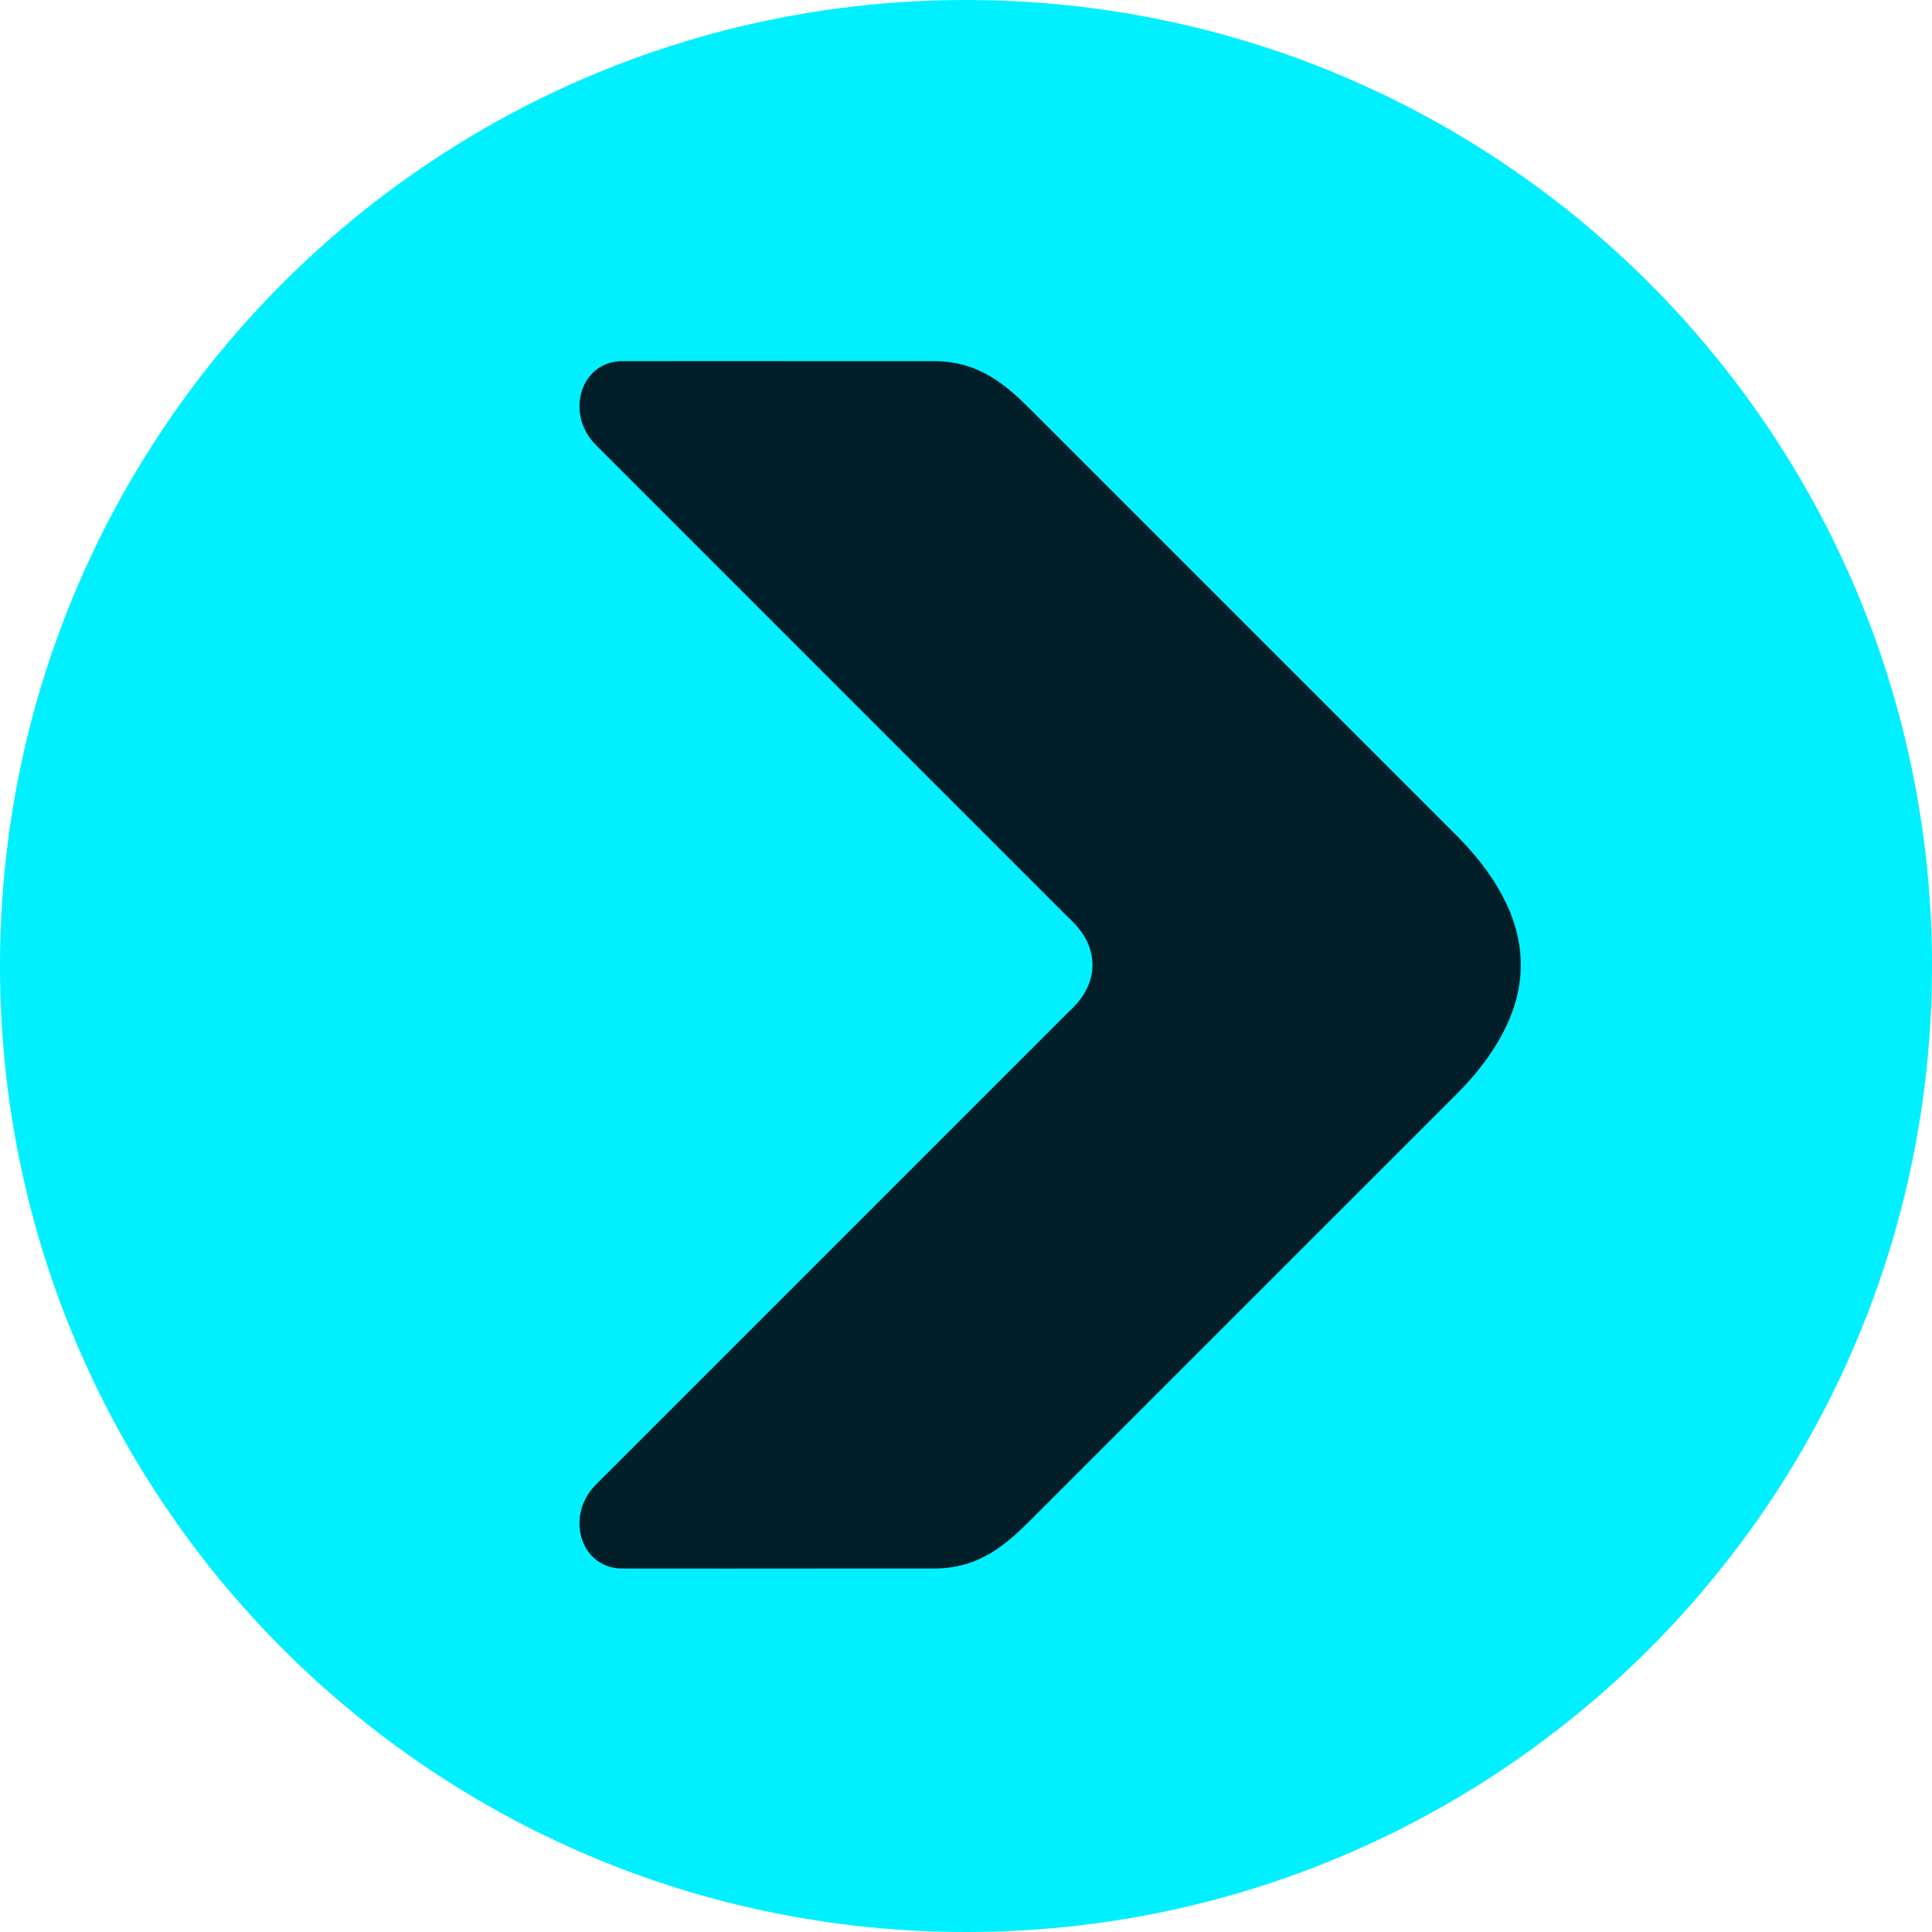 <svg width="32" height="32" viewBox="0 0 32 32" fill="none" xmlns="http://www.w3.org/2000/svg">
<path d="M32 16C32 7.163 24.837 0 16 0C7.163 0 0 7.163 0 16C0 24.837 7.163 32 16 32C24.837 32 32 24.837 32 16Z" fill="#00F0FF"/>
<path d="M13.746 5.982C12.601 5.981 11.458 5.98 10.308 5.982C9.613 5.982 9.353 6.855 9.87 7.371L17.693 15.195C17.937 15.418 18.09 15.661 18.095 15.981C18.09 16.301 17.937 16.544 17.693 16.767L9.87 24.59C9.353 25.107 9.613 25.98 10.308 25.98C11.458 25.982 12.601 25.981 13.746 25.98C14.32 25.98 14.893 25.98 15.469 25.98C16.222 25.98 16.669 25.578 17.072 25.175L24.128 18.12C24.691 17.556 25.194 16.809 25.188 15.981C25.194 15.153 24.691 14.405 24.128 13.842L17.072 6.786C16.669 6.384 16.222 5.982 15.469 5.982C14.893 5.982 14.32 5.982 13.746 5.982Z" fill="#001F29"/>
</svg>
